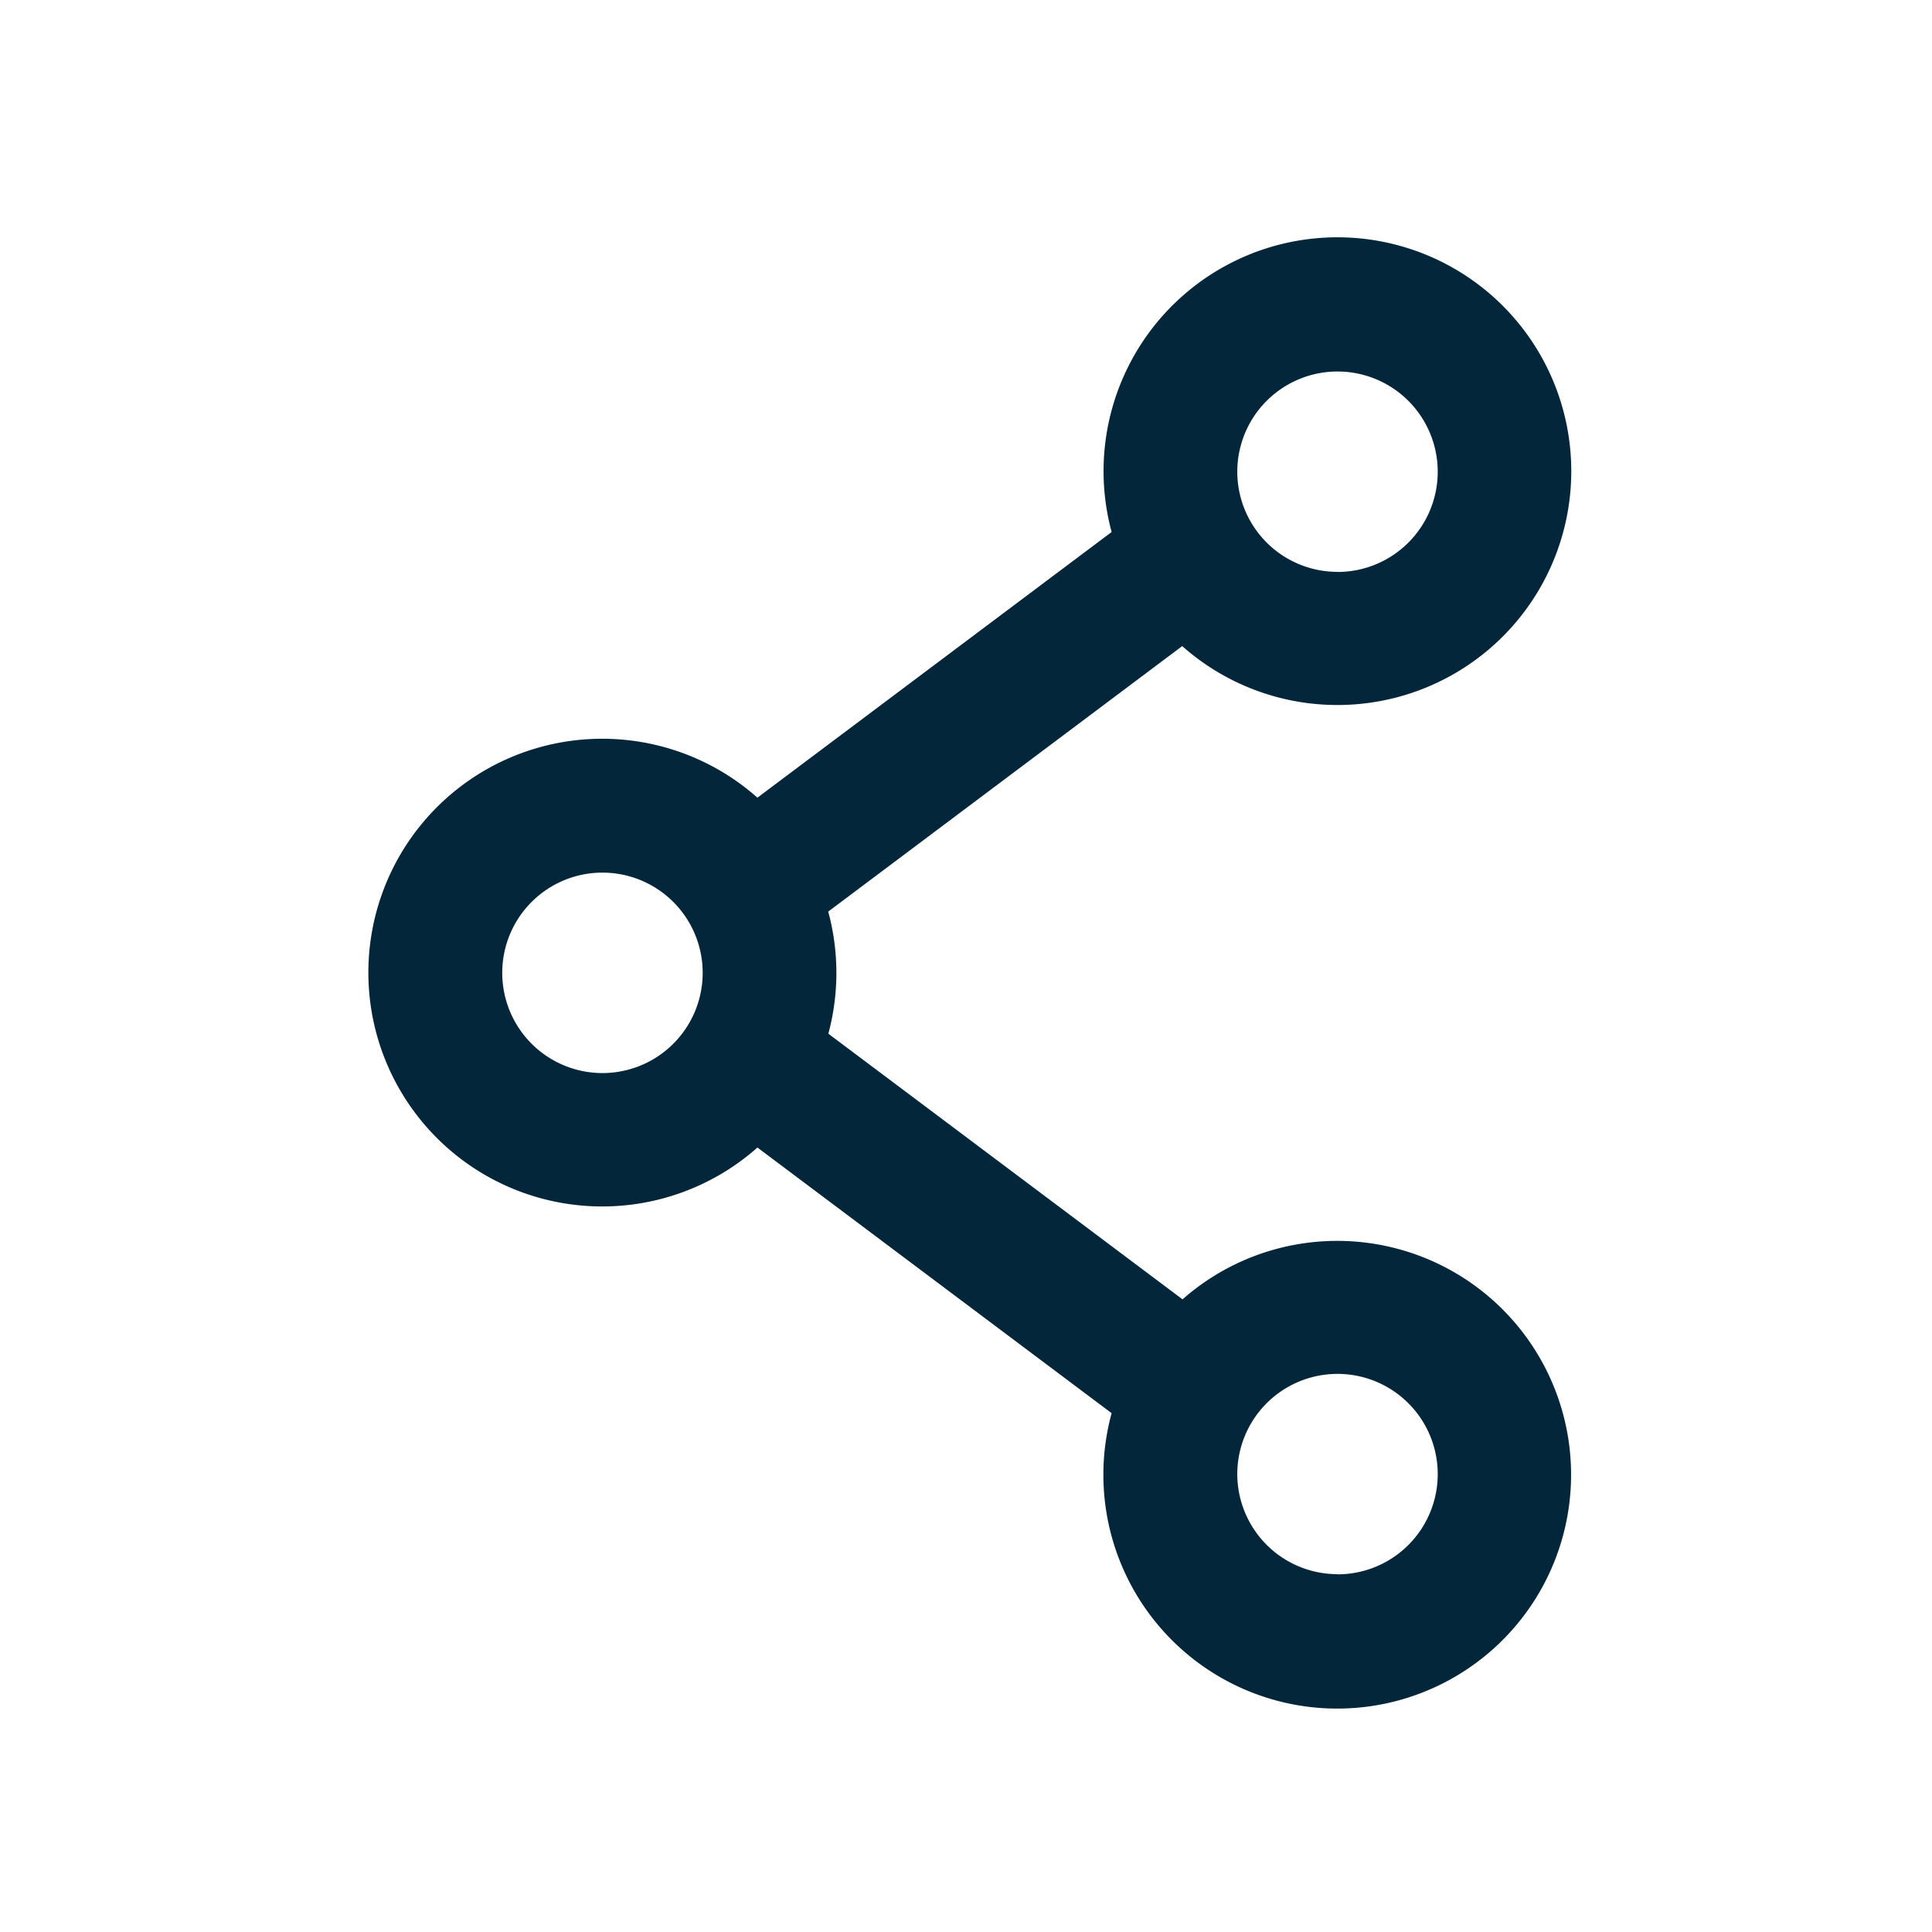 <svg xmlns="http://www.w3.org/2000/svg" xmlns:xlink="http://www.w3.org/1999/xlink" width="24" height="24" viewBox="0 0 24 24">
  <defs>
    <style>
      .cls-1 {
        fill: none;
      }

      .cls-2 {
        clip-path: url(#clip-path);
      }

      .cls-3 {
        fill: rgba(52,151,253,0);
      }

      .cls-4 {
        fill: #03263b;
      }
    </style>
    <clipPath id="clip-path">
      <rect class="cls-1" width="24" height="24"/>
    </clipPath>
  </defs>
  <g id="share" class="cls-2">
    <rect id="bg" class="cls-3" width="24" height="24"/>
    <path id="ico" class="cls-4" d="M11.711,10.375a2.91,2.91,0,0,1,0,1.511l4.4,3.3A2.905,2.905,0,1,1,15.23,16.6l-4.4-3.3a2.905,2.905,0,1,1,0-4.346l4.4-3.3a2.905,2.905,0,1,1,.877,1.417l-4.4,3.3Zm6.325-4.225A1.245,1.245,0,1,0,16.791,4.9,1.245,1.245,0,0,0,18.037,6.149Zm0,12.452a1.245,1.245,0,1,0-1.245-1.245A1.245,1.245,0,0,0,18.037,18.6ZM8.905,12.375A1.245,1.245,0,1,0,7.66,11.13,1.245,1.245,0,0,0,8.905,12.375Z" transform="translate(-1.421 0.955)"/>
  </g>
</svg>
